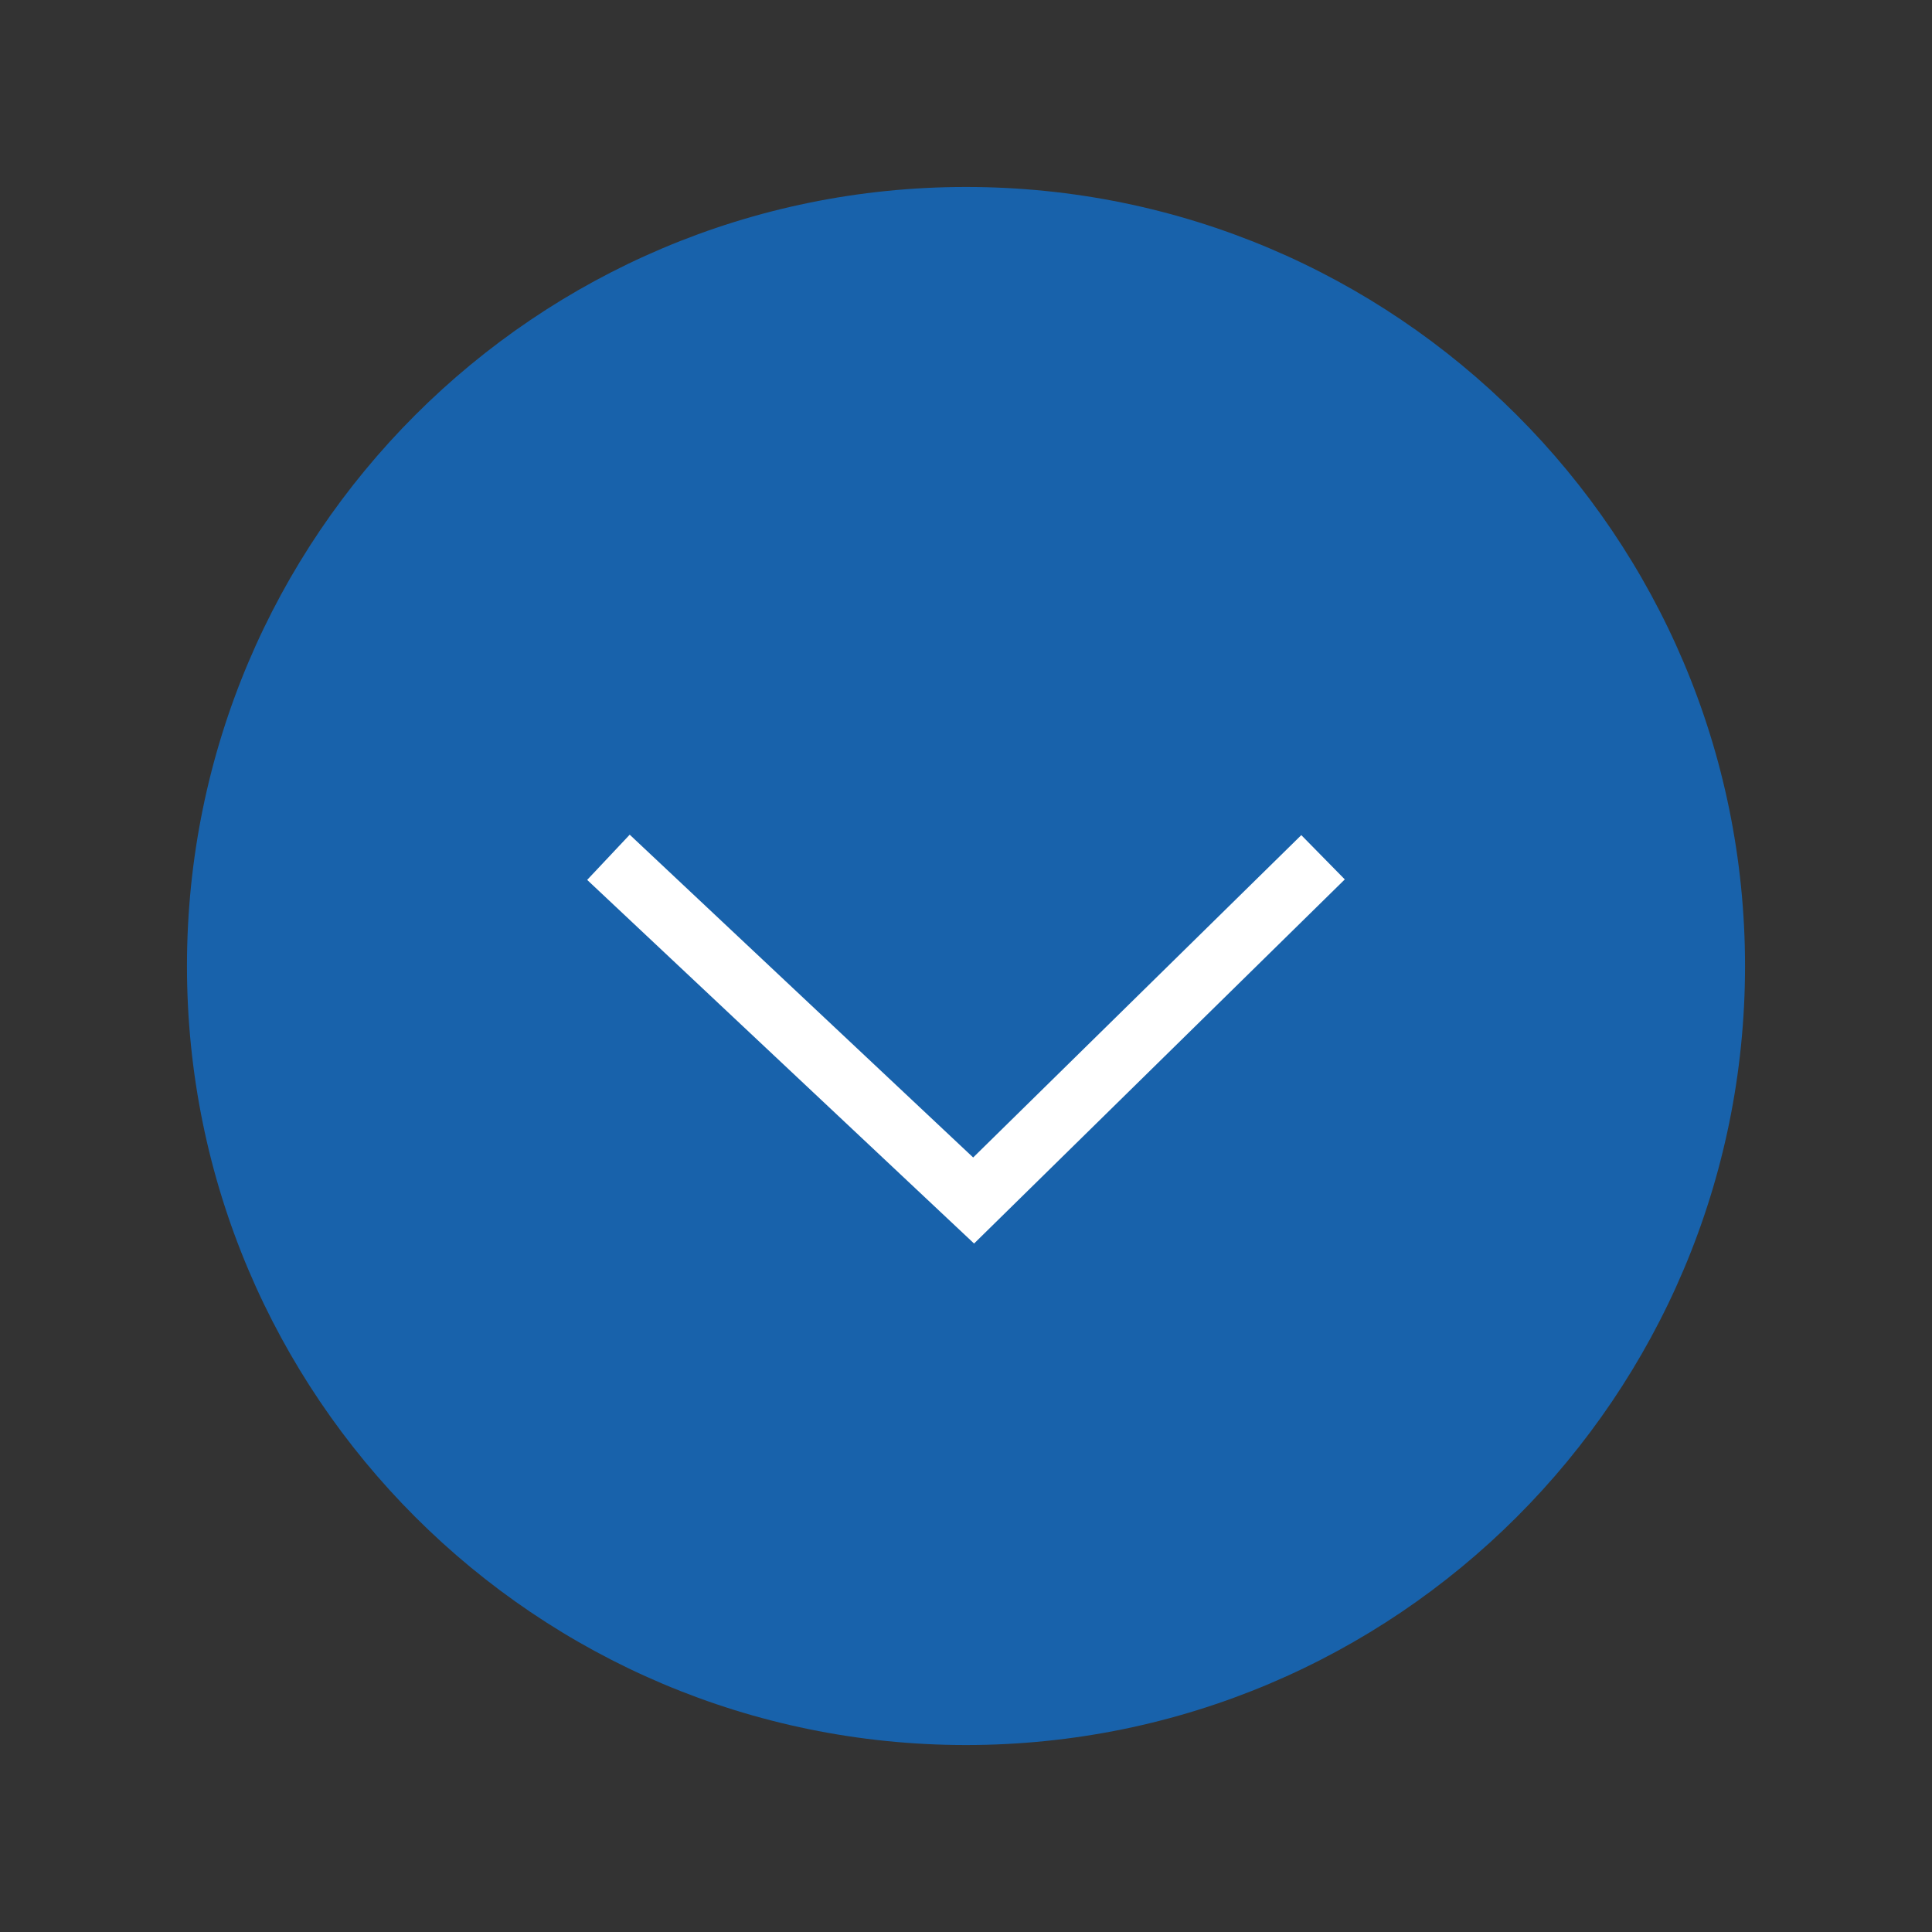 <?xml version="1.0" encoding="utf-8"?>
<!-- Generator: Adobe Illustrator 16.0.3, SVG Export Plug-In . SVG Version: 6.00 Build 0)  -->
<!DOCTYPE svg PUBLIC "-//W3C//DTD SVG 1.1//EN" "http://www.w3.org/Graphics/SVG/1.1/DTD/svg11.dtd">
<svg version="1.1" id="Capa_1" xmlns="http://www.w3.org/2000/svg" xmlns:xlink="http://www.w3.org/1999/xlink" x="0px" y="0px"
	 width="62px" height="62px" viewBox="0 0 62 62" enable-background="new 0 0 62 62" xml:space="preserve">
<rect x="0" y="0" width="62" height="62" fill="#333333" stroke="none"/>
<g>
	<g>
		<path fill="#1862AB" d="M56,31.001C56,44.807,44.808,56,31,56S6,44.807,6,31.001C6,17.192,17.192,6,31,6
			C44.807,6,56,17.192,56,31.001z"/>
	</g>
	<polygon fill="#FFFFFF" points="31.259,39.906 18.843,28.237 20.208,26.786 31.23,37.145 41.76,26.8 43.156,28.221 	"/>
</g>
</svg>
